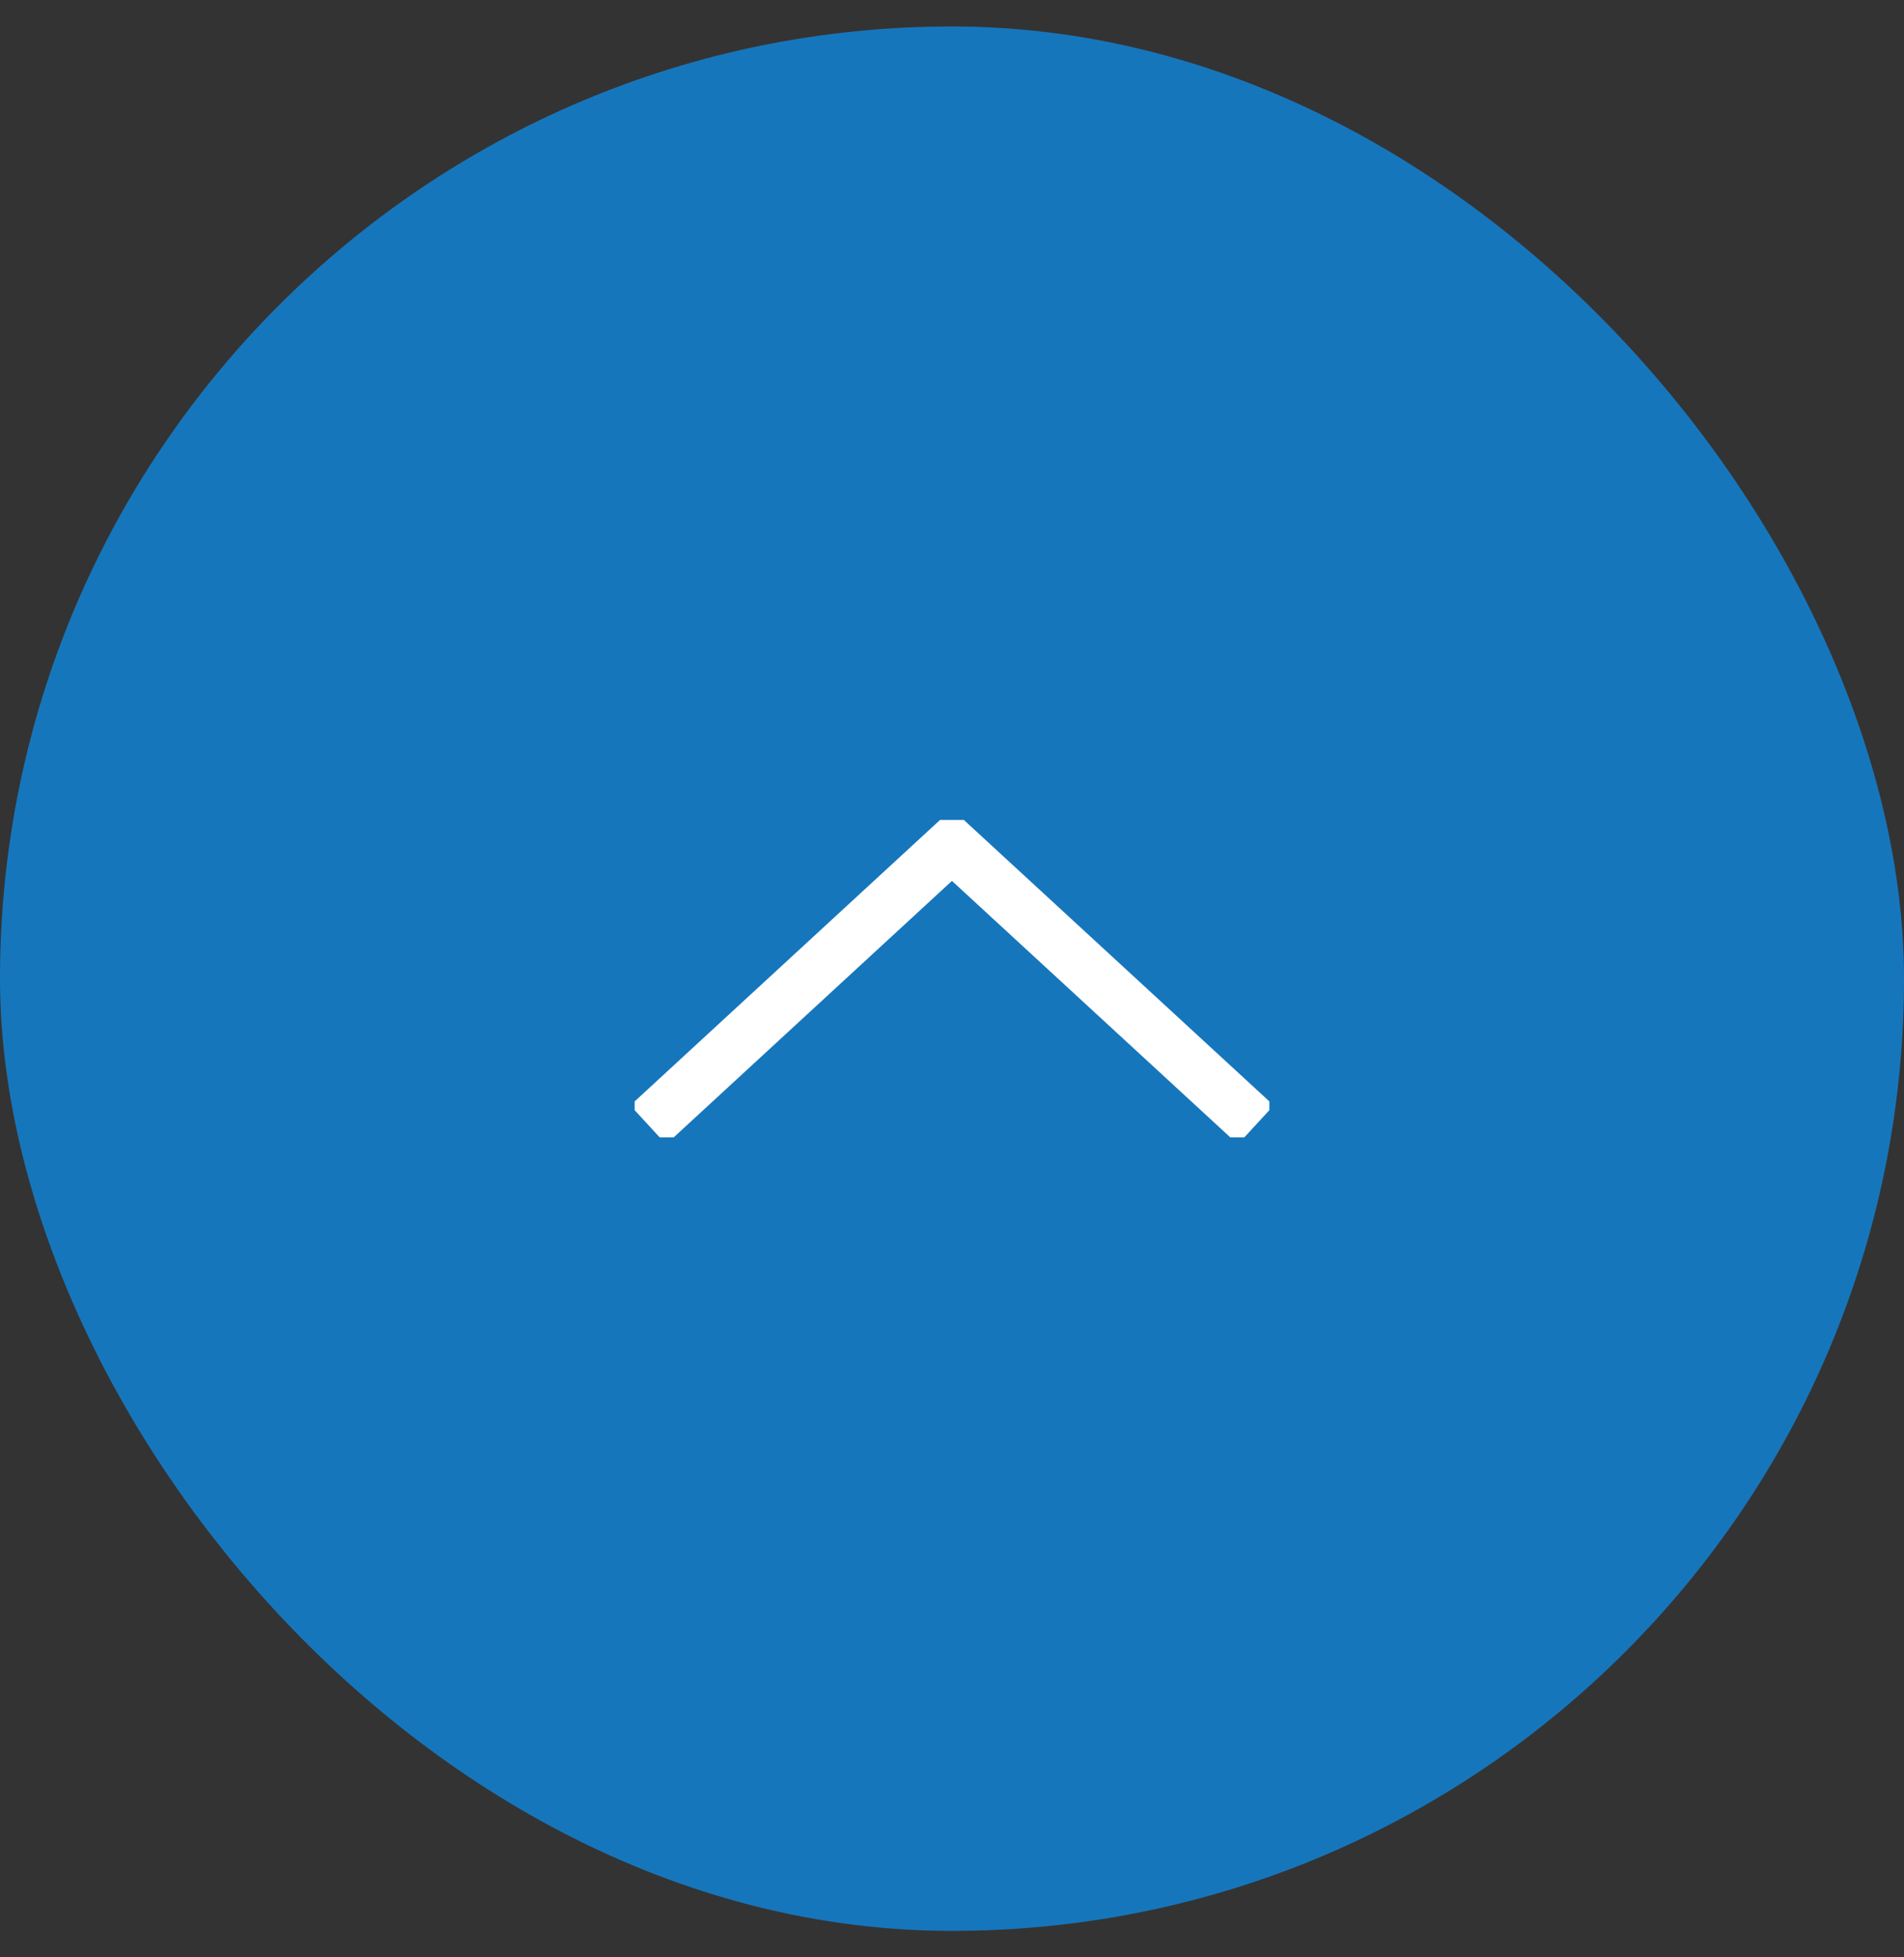 <svg width="36" height="37" viewBox="0 0 36 37" fill="none" xmlns="http://www.w3.org/2000/svg">
<rect x="0" y="0" width="36" height="37" fill="#333333" stroke="none"/>
<rect x="36" y="36.5" width="36" height="36" rx="18" transform="rotate(-180 36 36.5)" fill="#1676BC"/>
<g clip-path="url(#clip0_65_2167)">
<path d="M23.744 21.264L17.999 15.972L12.256 21.264" stroke="white"/>
</g>
<defs>
<clipPath id="clip0_65_2167">
<rect width="12" height="6" fill="white" transform="translate(24 21.5) rotate(-180)"/>
</clipPath>
</defs>
</svg>
